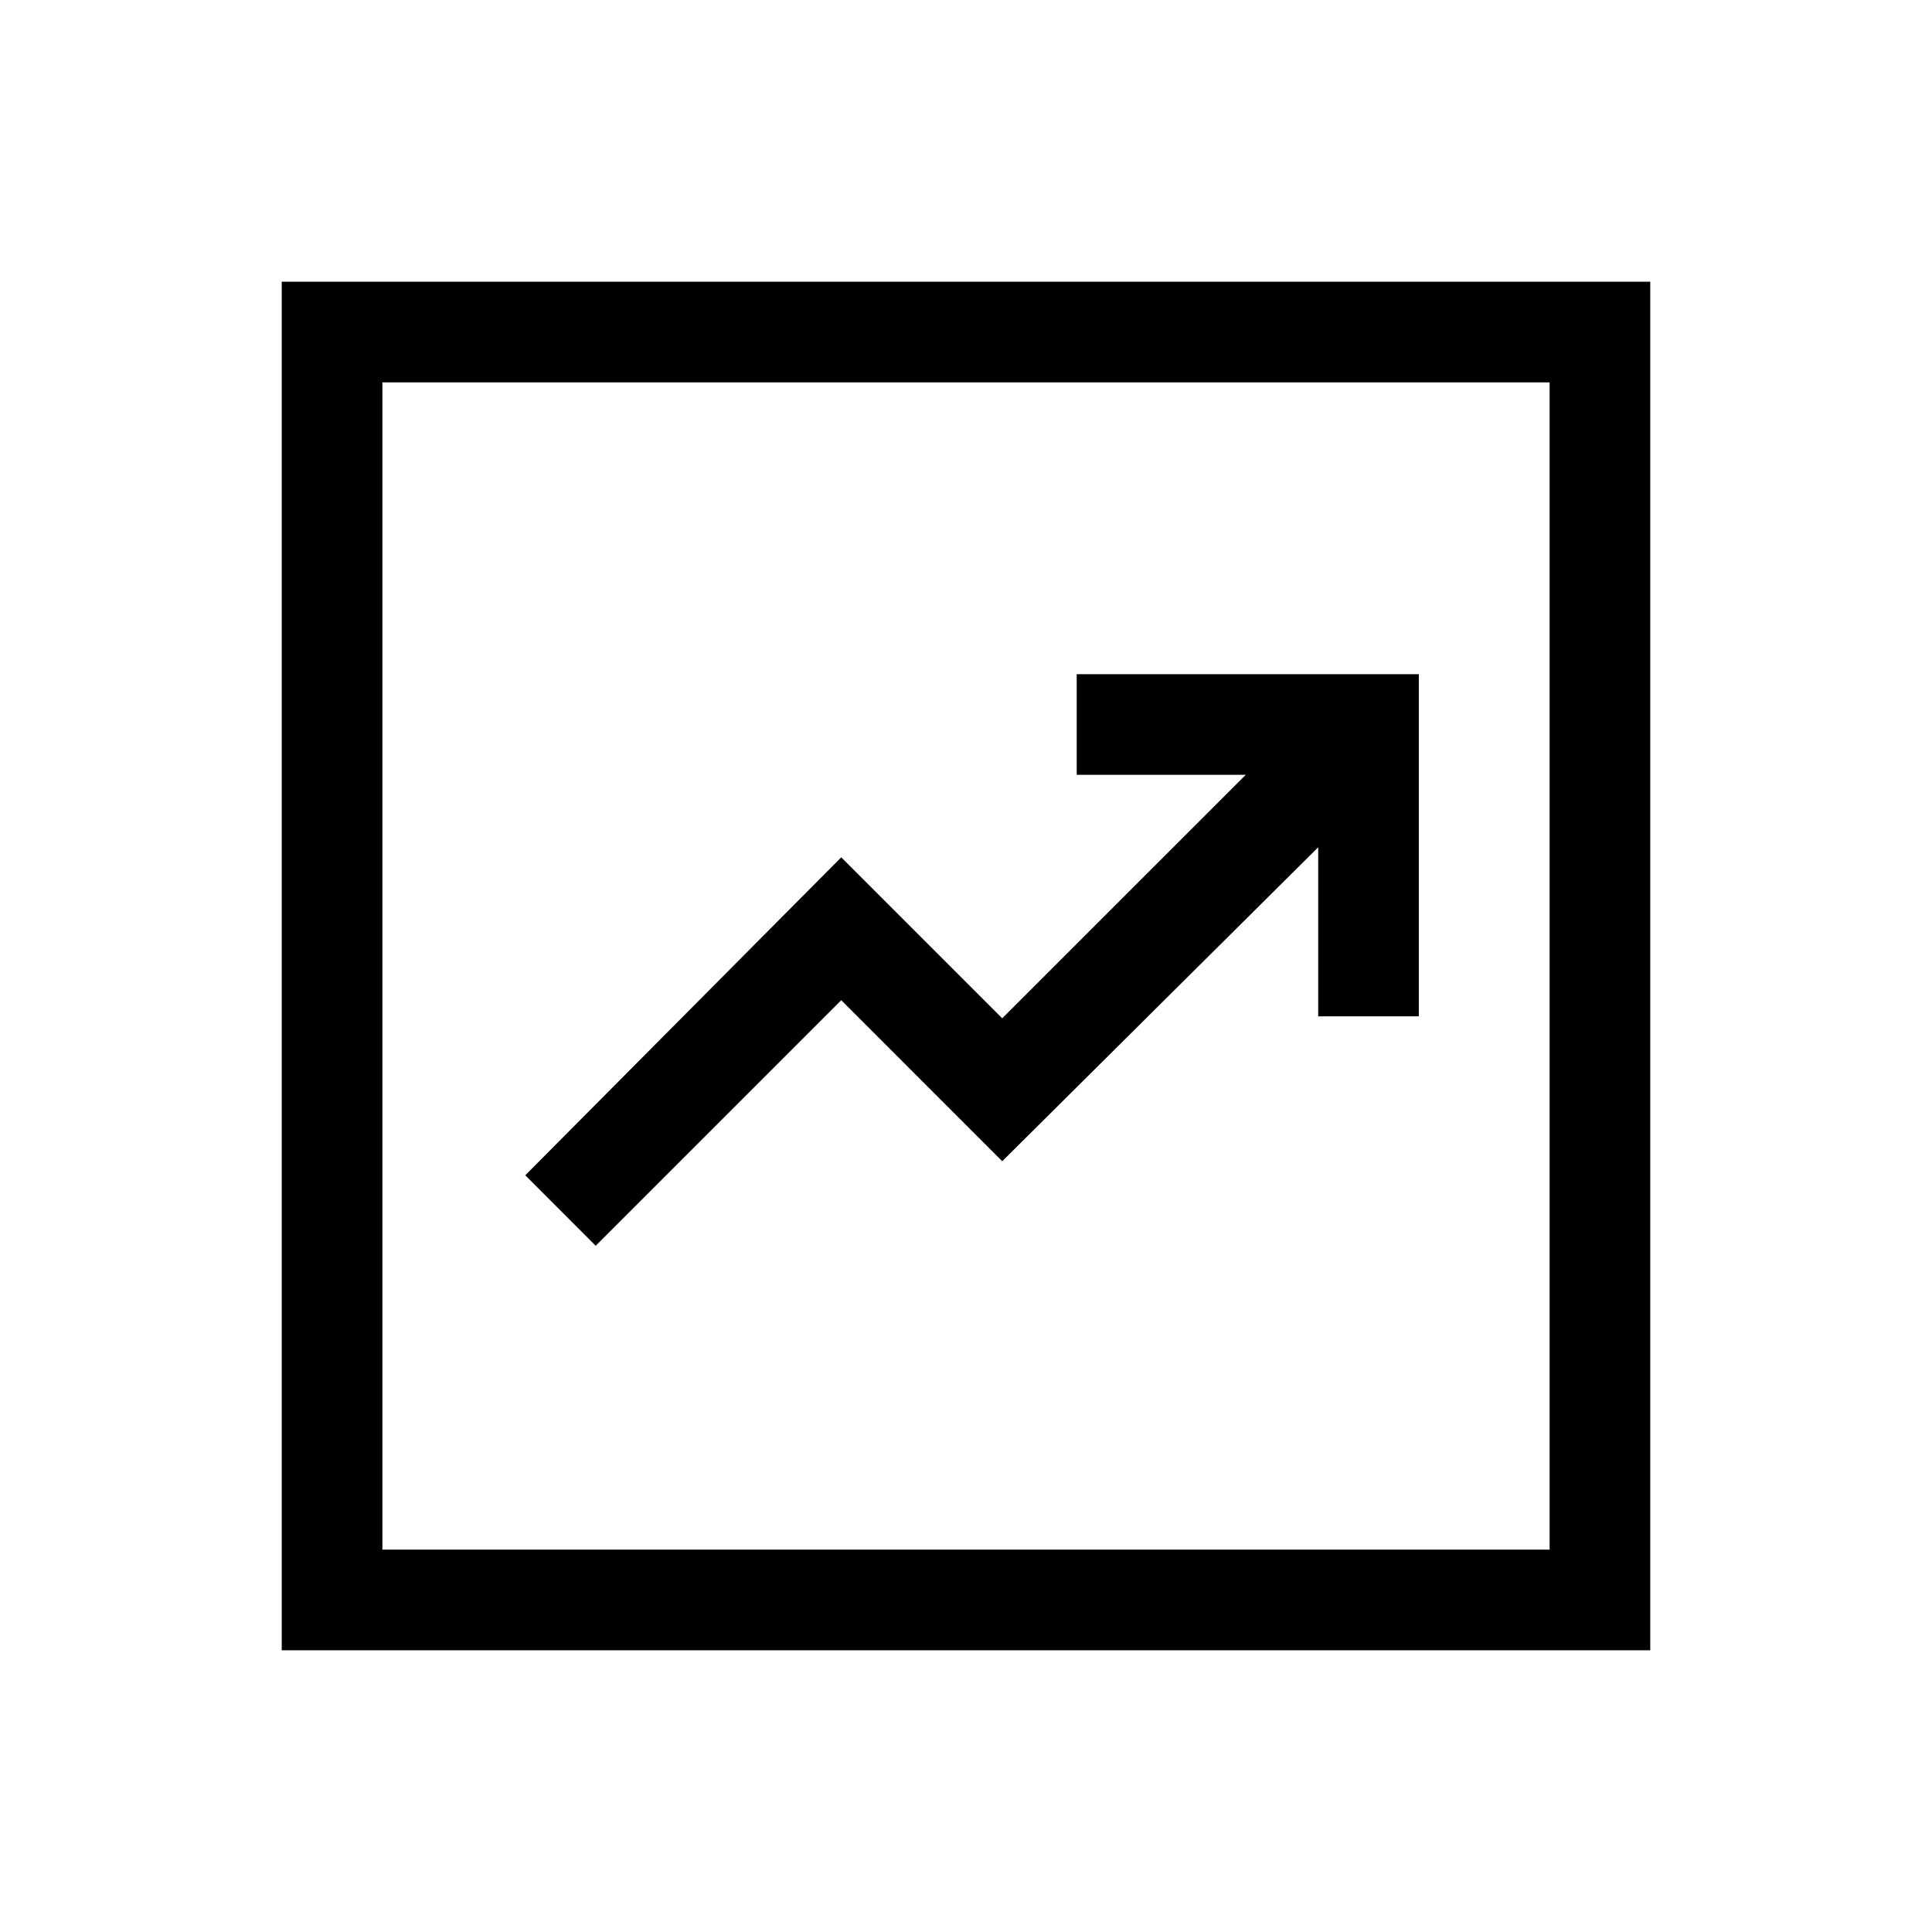 <svg xmlns="http://www.w3.org/2000/svg" height="40" width="40"><path d="m12.333 25.792 5.084-5.084 3.333 3.334 6.542-6.5v3.5h2.083v-7.084h-7.083v2.084h3.5l-5.042 5.041-3.333-3.333-6.542 6.583Zm-6.5 8.375V5.833h28.334v28.334Zm2.084-2.084h24.166V7.917H7.917Zm0-24.166v24.166Z"/></svg>